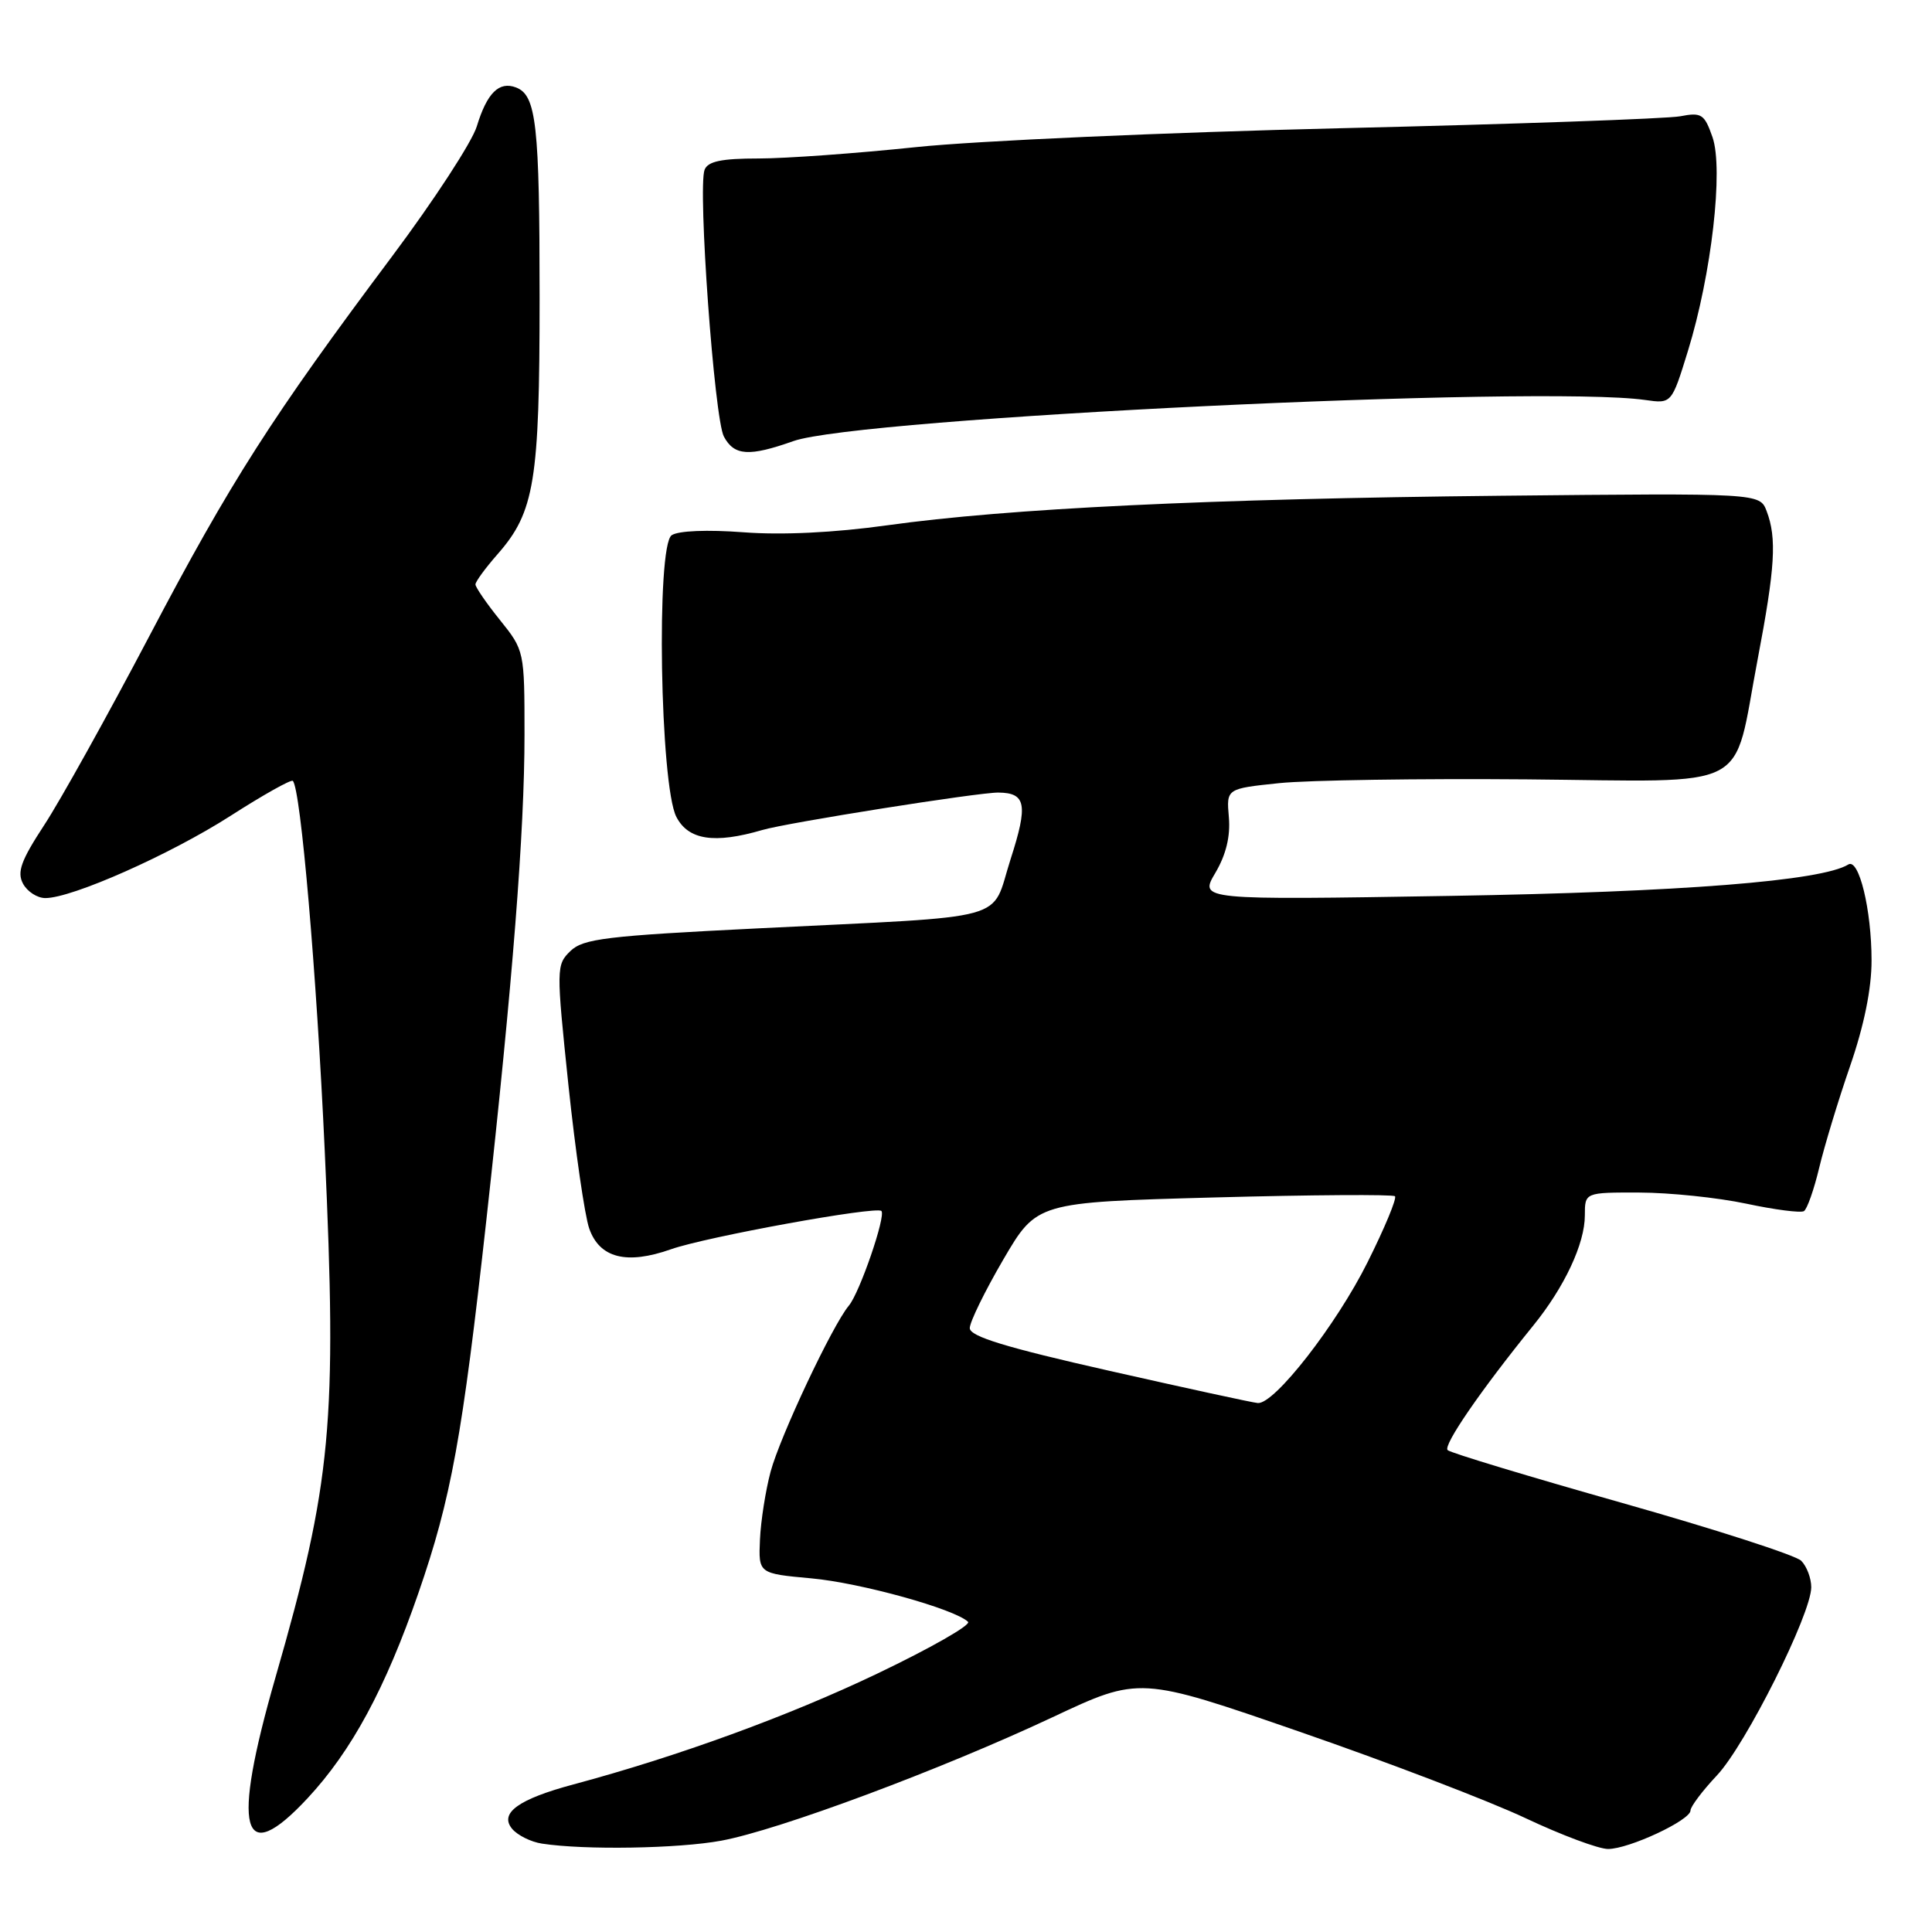 <?xml version="1.0" encoding="UTF-8" standalone="no"?>
<!DOCTYPE svg PUBLIC "-//W3C//DTD SVG 1.1//EN" "http://www.w3.org/Graphics/SVG/1.1/DTD/svg11.dtd" >
<svg xmlns="http://www.w3.org/2000/svg" xmlns:xlink="http://www.w3.org/1999/xlink" version="1.1" viewBox="0 0 256 256">
 <g >
 <path fill="currentColor"
d=" M 95.57 243.90 C 103.20 242.49 124.67 234.49 139.45 227.55 C 151.00 222.12 151.00 222.12 172.25 229.48 C 183.94 233.52 197.39 238.67 202.15 240.92 C 206.90 243.16 211.82 245.00 213.08 245.00 C 215.85 245.00 224.00 241.19 224.00 239.90 C 224.00 239.39 225.58 237.29 227.51 235.24 C 231.31 231.20 239.99 213.88 240.00 210.32 C 240.00 209.12 239.40 207.54 238.67 206.81 C 237.94 206.08 227.25 202.63 214.92 199.14 C 202.59 195.65 192.19 192.51 191.82 192.15 C 191.18 191.54 196.18 184.26 203.16 175.65 C 207.31 170.54 210.00 164.78 210.00 161.05 C 210.00 158.00 210.00 158.00 217.25 158.02 C 221.24 158.03 227.60 158.69 231.38 159.49 C 235.17 160.30 238.61 160.74 239.03 160.48 C 239.45 160.22 240.36 157.64 241.05 154.75 C 241.74 151.86 243.58 145.79 245.15 141.25 C 247.00 135.89 248.00 130.99 247.99 127.25 C 247.99 120.55 246.32 113.68 244.91 114.55 C 241.39 116.73 222.77 118.20 192.21 118.71 C 158.91 119.26 158.91 119.26 161.04 115.66 C 162.46 113.25 163.05 110.82 162.83 108.28 C 162.50 104.50 162.50 104.50 169.50 103.77 C 173.35 103.37 188.13 103.15 202.34 103.27 C 232.62 103.54 229.51 105.15 232.89 87.41 C 235.22 75.18 235.45 71.32 234.09 67.73 C 233.18 65.34 233.18 65.34 198.84 65.69 C 160.11 66.09 133.67 67.36 117.52 69.61 C 110.57 70.58 103.61 70.92 98.52 70.53 C 93.75 70.17 89.89 70.32 89.00 70.92 C 86.93 72.31 87.46 104.05 89.62 108.24 C 91.21 111.31 94.65 111.84 101.01 109.98 C 104.30 109.01 129.72 104.98 132.30 105.02 C 135.96 105.06 136.24 106.61 133.91 113.84 C 131.20 122.26 134.64 121.31 100.50 123.01 C 80.30 124.01 77.27 124.38 75.58 126.02 C 73.70 127.85 73.70 128.27 75.32 143.79 C 76.24 152.52 77.48 161.07 78.07 162.77 C 79.44 166.70 83.02 167.61 88.89 165.54 C 93.55 163.89 116.12 159.79 116.79 160.46 C 117.42 161.09 113.91 171.30 112.48 173.00 C 110.31 175.58 103.38 190.29 102.11 195.00 C 101.45 197.47 100.81 201.52 100.70 204.00 C 100.50 208.50 100.50 208.50 107.50 209.14 C 114.01 209.73 126.51 213.20 128.27 214.90 C 128.70 215.31 123.30 218.39 116.27 221.75 C 104.53 227.37 89.80 232.74 76.00 236.44 C 68.68 238.40 66.13 240.25 67.86 242.33 C 68.57 243.18 70.35 244.07 71.82 244.29 C 77.48 245.16 89.89 244.95 95.57 243.90 Z  M 40.75 238.28 C 46.59 232.01 51.07 223.72 55.44 211.09 C 59.79 198.52 61.25 190.48 64.45 161.62 C 67.93 130.14 69.50 110.19 69.50 97.35 C 69.50 86.27 69.48 86.18 66.25 82.16 C 64.46 79.94 63.00 77.81 63.00 77.44 C 63.00 77.07 64.33 75.25 65.96 73.40 C 70.83 67.84 71.50 63.76 71.50 39.50 C 71.50 16.46 71.07 12.63 68.38 11.59 C 66.13 10.73 64.53 12.31 63.18 16.74 C 62.55 18.81 57.49 26.57 51.93 34.00 C 36.02 55.25 30.56 63.79 19.77 84.32 C 14.22 94.87 7.96 106.13 5.85 109.34 C 2.78 114.03 2.23 115.56 3.05 117.09 C 3.61 118.14 4.94 119.00 6.01 119.00 C 9.55 119.00 22.52 113.24 30.52 108.12 C 34.85 105.34 38.58 103.25 38.80 103.47 C 39.85 104.51 41.95 128.96 43.03 152.50 C 44.68 188.55 43.95 196.41 36.50 222.27 C 30.64 242.62 31.99 247.69 40.75 238.28 Z  M 105.12 58.45 C 113.83 55.36 204.05 51.01 218.00 53.00 C 221.50 53.50 221.50 53.50 223.66 46.50 C 226.79 36.36 228.39 22.38 226.91 18.16 C 225.84 15.11 225.46 14.86 222.62 15.41 C 220.90 15.73 200.66 16.45 177.64 16.99 C 154.62 17.54 129.32 18.66 121.42 19.49 C 113.52 20.32 104.10 21.00 100.50 21.00 C 95.59 21.00 93.79 21.38 93.36 22.50 C 92.44 24.90 94.65 55.48 95.92 57.85 C 97.29 60.40 99.25 60.53 105.12 58.45 Z  M 147.00 181.64 C 133.22 178.53 128.50 177.08 128.50 175.98 C 128.50 175.17 130.50 171.08 132.94 166.90 C 137.38 159.31 137.38 159.31 160.87 158.67 C 173.79 158.32 184.58 158.25 184.84 158.51 C 185.11 158.78 183.48 162.71 181.21 167.25 C 177.09 175.52 168.87 186.08 166.67 185.91 C 166.03 185.87 157.18 183.94 147.00 181.64 Z "/>
</g>
</svg>